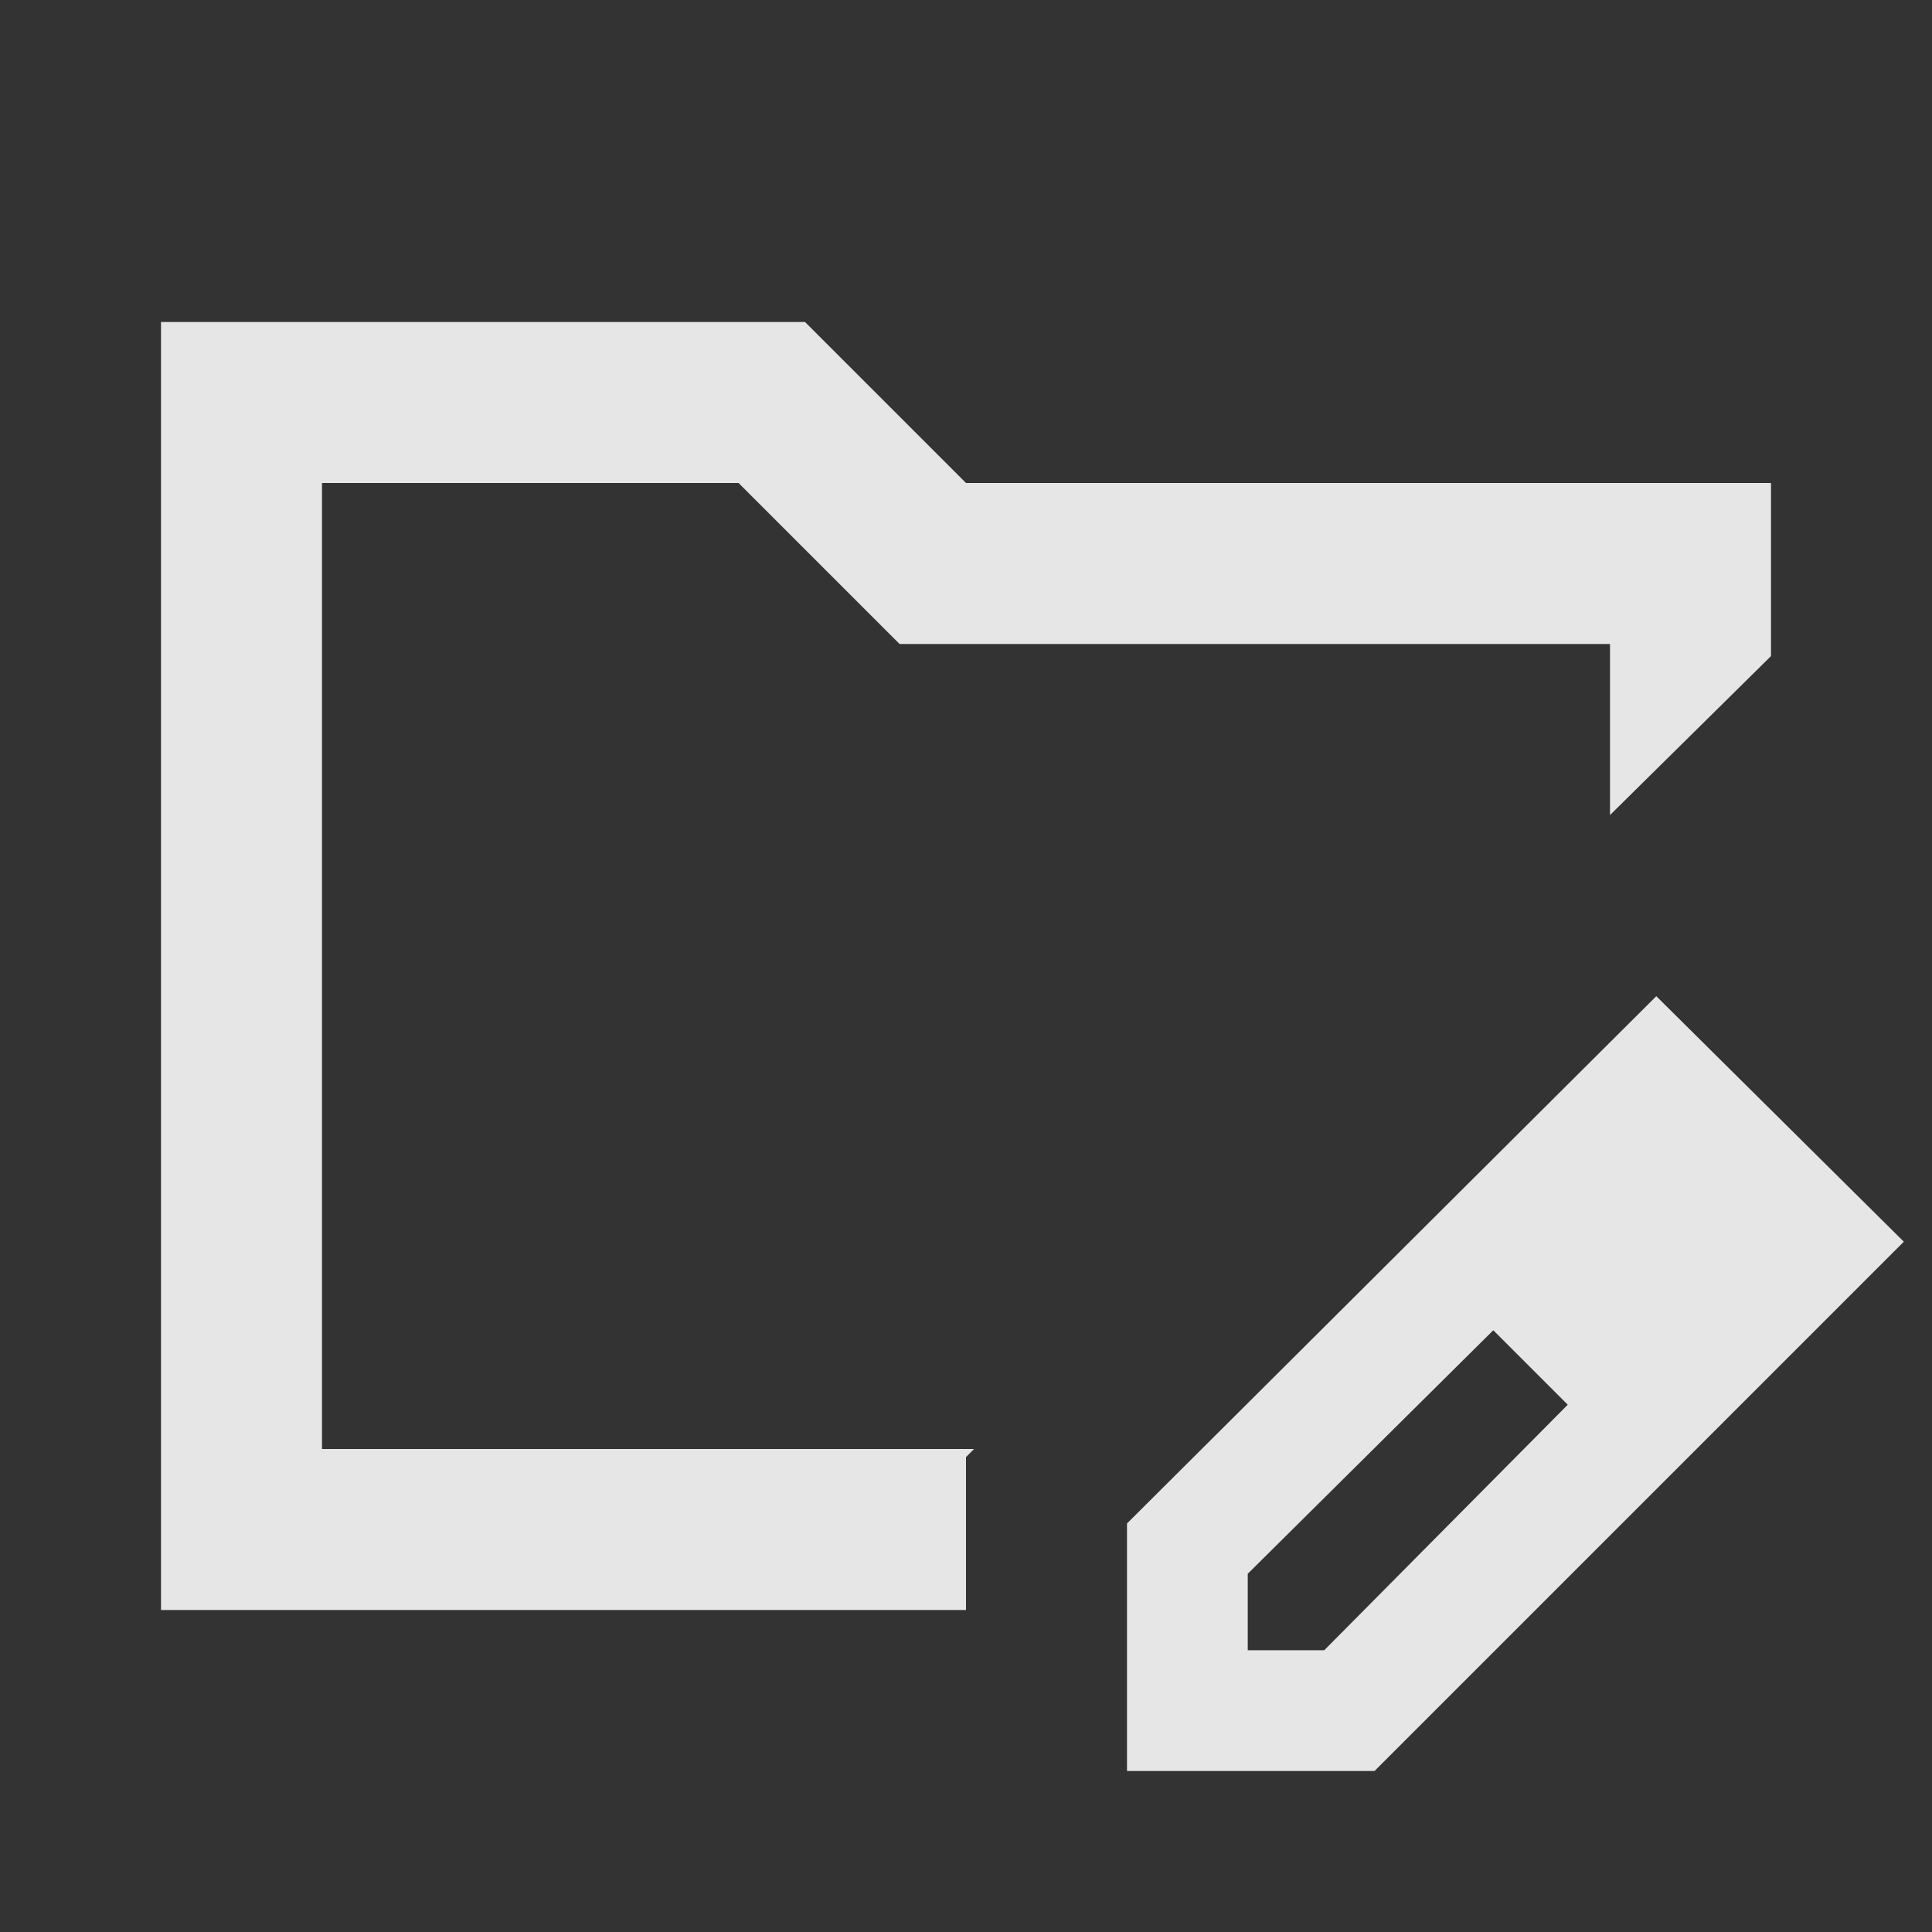 <svg width="24" height="24" viewBox="0 0 24 24" fill="none" xmlns="http://www.w3.org/2000/svg">
<rect x="0" y="0" width="24" height="24" fill="#333333" stroke="none"/>
<path d="M2 20V4H10L12 6H22V8.15L20 10.125V8H11.175L9.175 6H4V18H12.1L12 18.1V20H2ZM14 22V18.925L20.575 12.375L23.65 15.425L17.075 22H14ZM15.5 20.5H16.45L19.475 17.45L19.025 16.975L18.55 16.525L15.5 19.55V20.5ZM19.025 16.975L18.55 16.525L19.475 17.45L19.025 16.975Z" fill="#FEFEFE" fill-opacity="0.88"/>
</svg>
